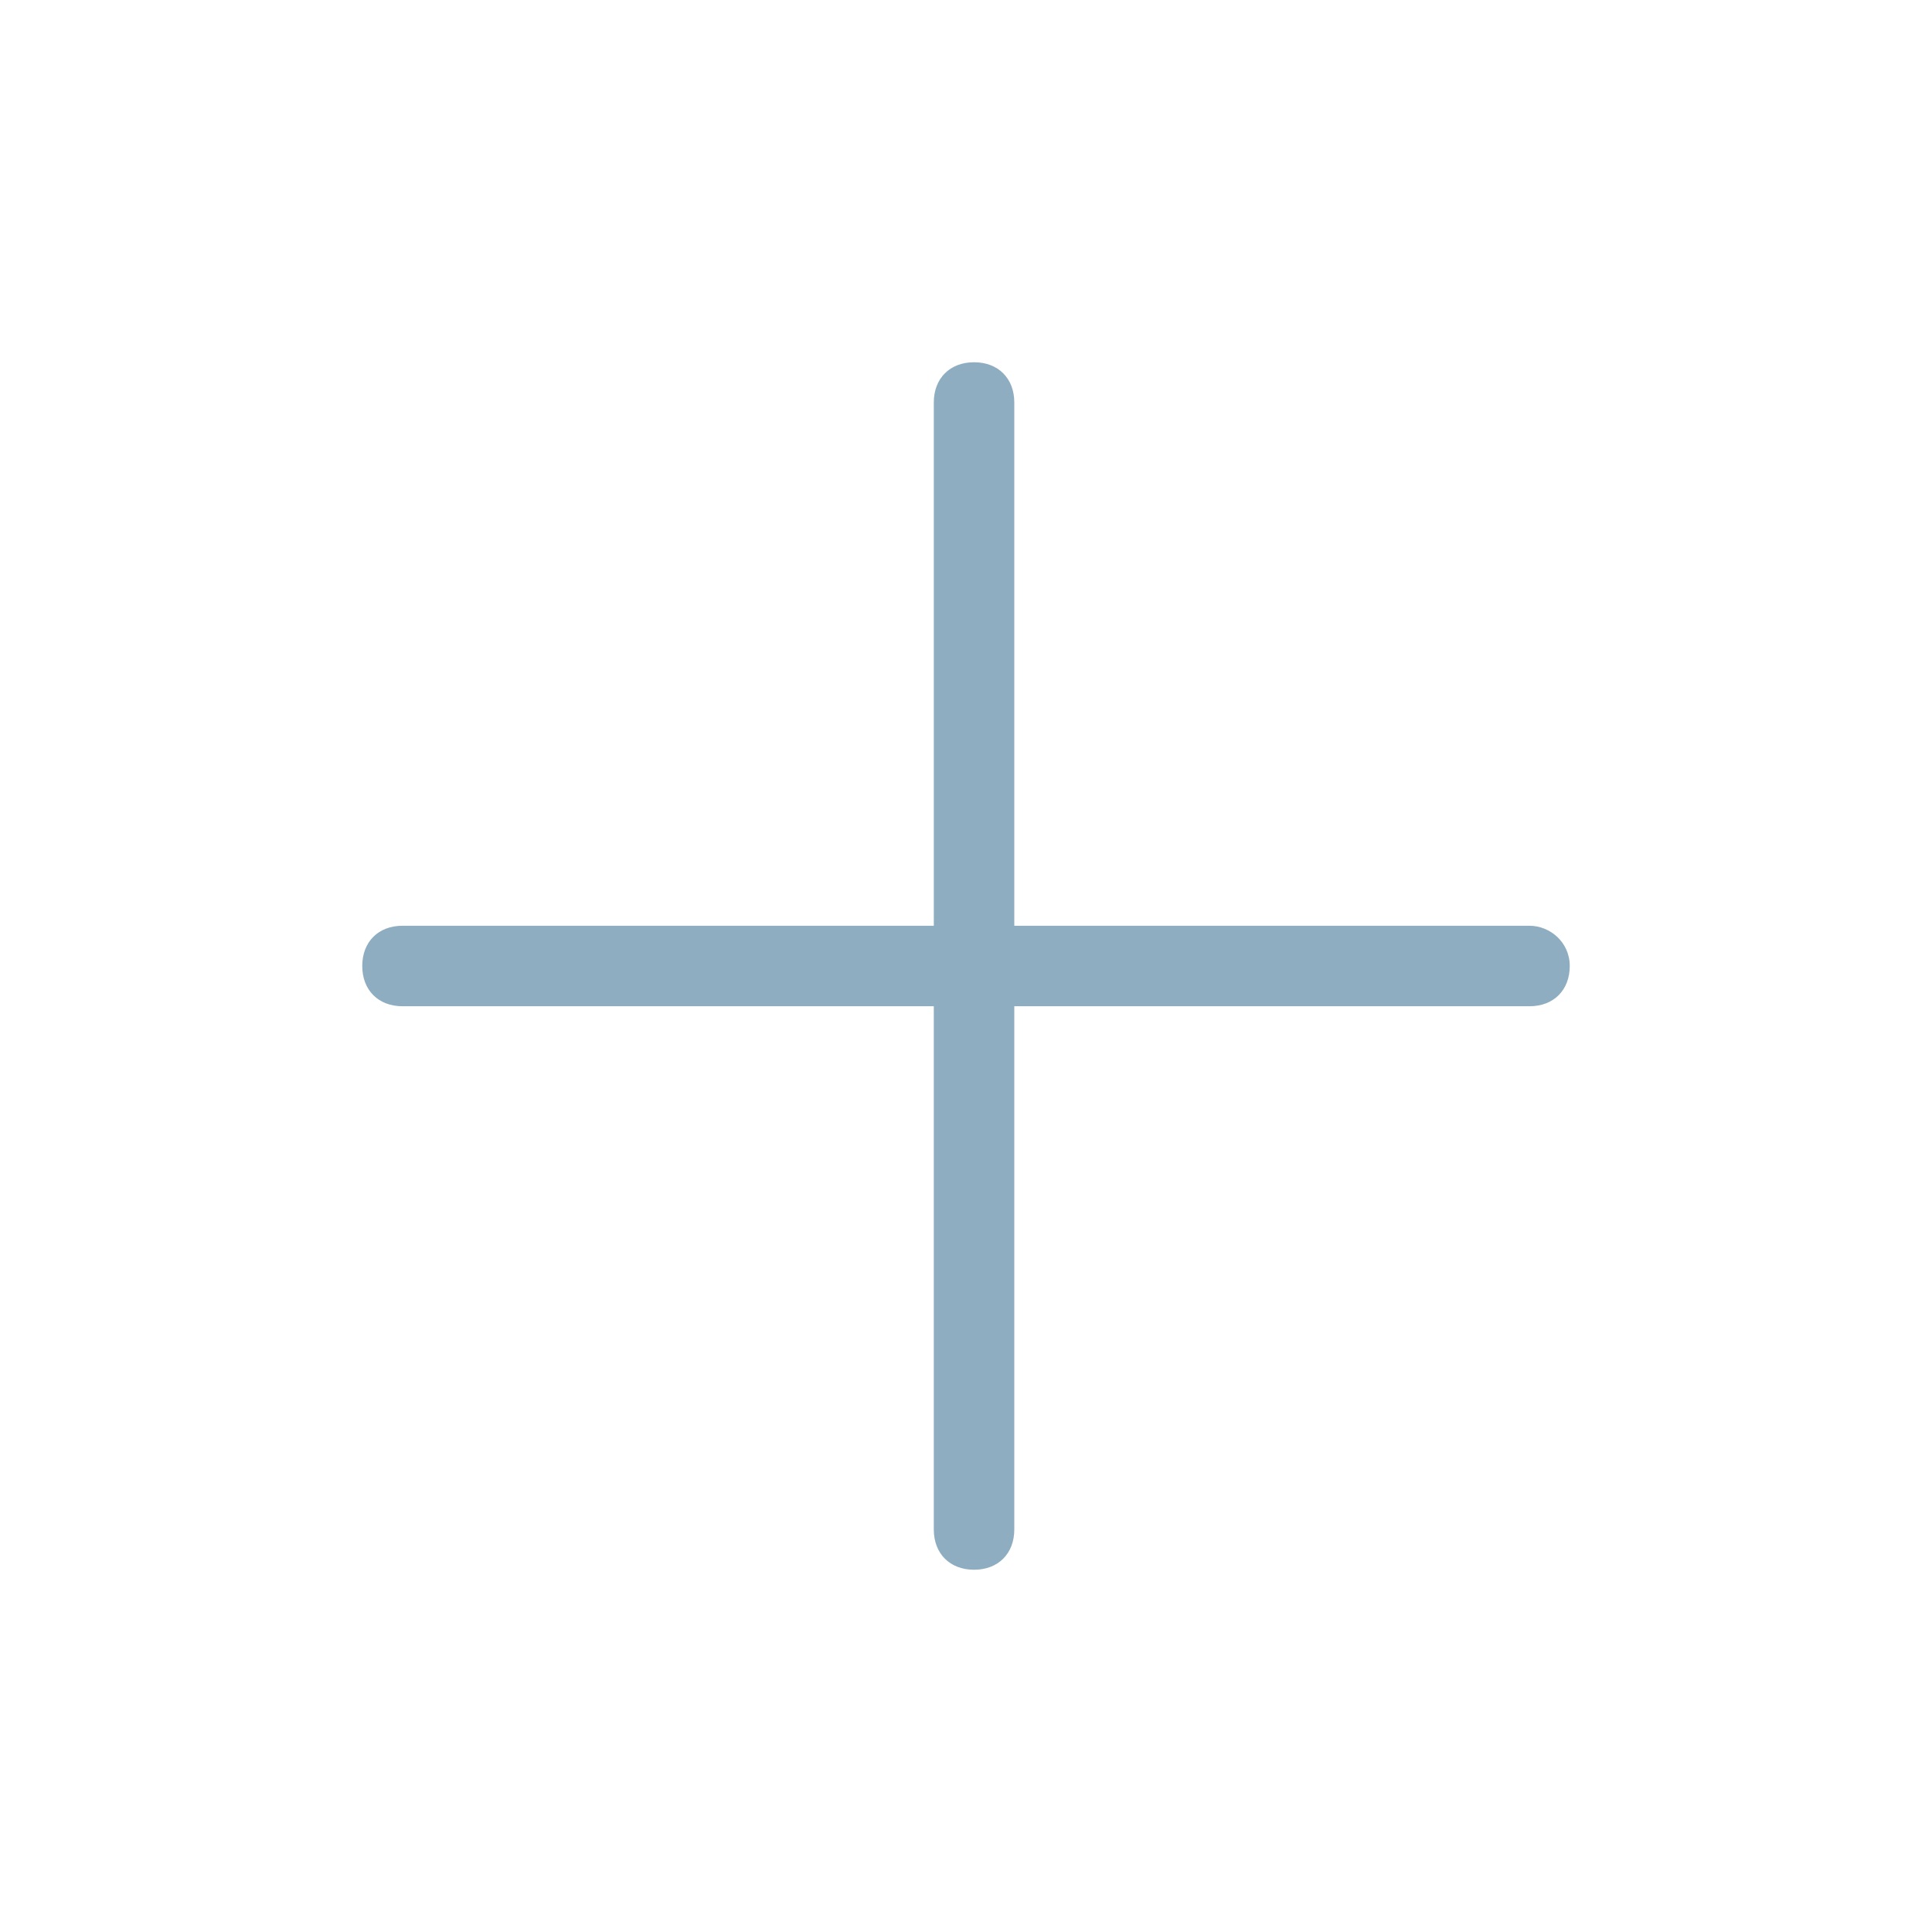 <?xml version="1.0" encoding="utf-8"?>
<!-- Generator: Adobe Illustrator 19.0.0, SVG Export Plug-In . SVG Version: 6.00 Build 0)  -->
<svg version="1.0" id="Layer_1" xmlns="http://www.w3.org/2000/svg" xmlns:xlink="http://www.w3.org/1999/xlink" x="0px" y="0px"
	 viewBox="0 0 48 48" style="enable-background:new 0 0 48 48;" xml:space="preserve">
    <style type="text/css">
	.st0{fill:#8FADC1;}
</style>
<g id="guides">
</g>
<g id="Layer_1_1_">
	<path id="XMLID_4051_" class="st0" d="M38,23H25.2V10c0-0.6-0.4-1-1-1s-1,0.4-1,1v13H10c-0.6,0-1,0.4-1,1s0.4,1,1,1h13.2v13c0,0.6,0.4,1,1,1
		s1-0.4,1-1V25H38c0.6,0,1-0.4,1-1S38.5,23,38,23z"/>
</g>
</svg>
